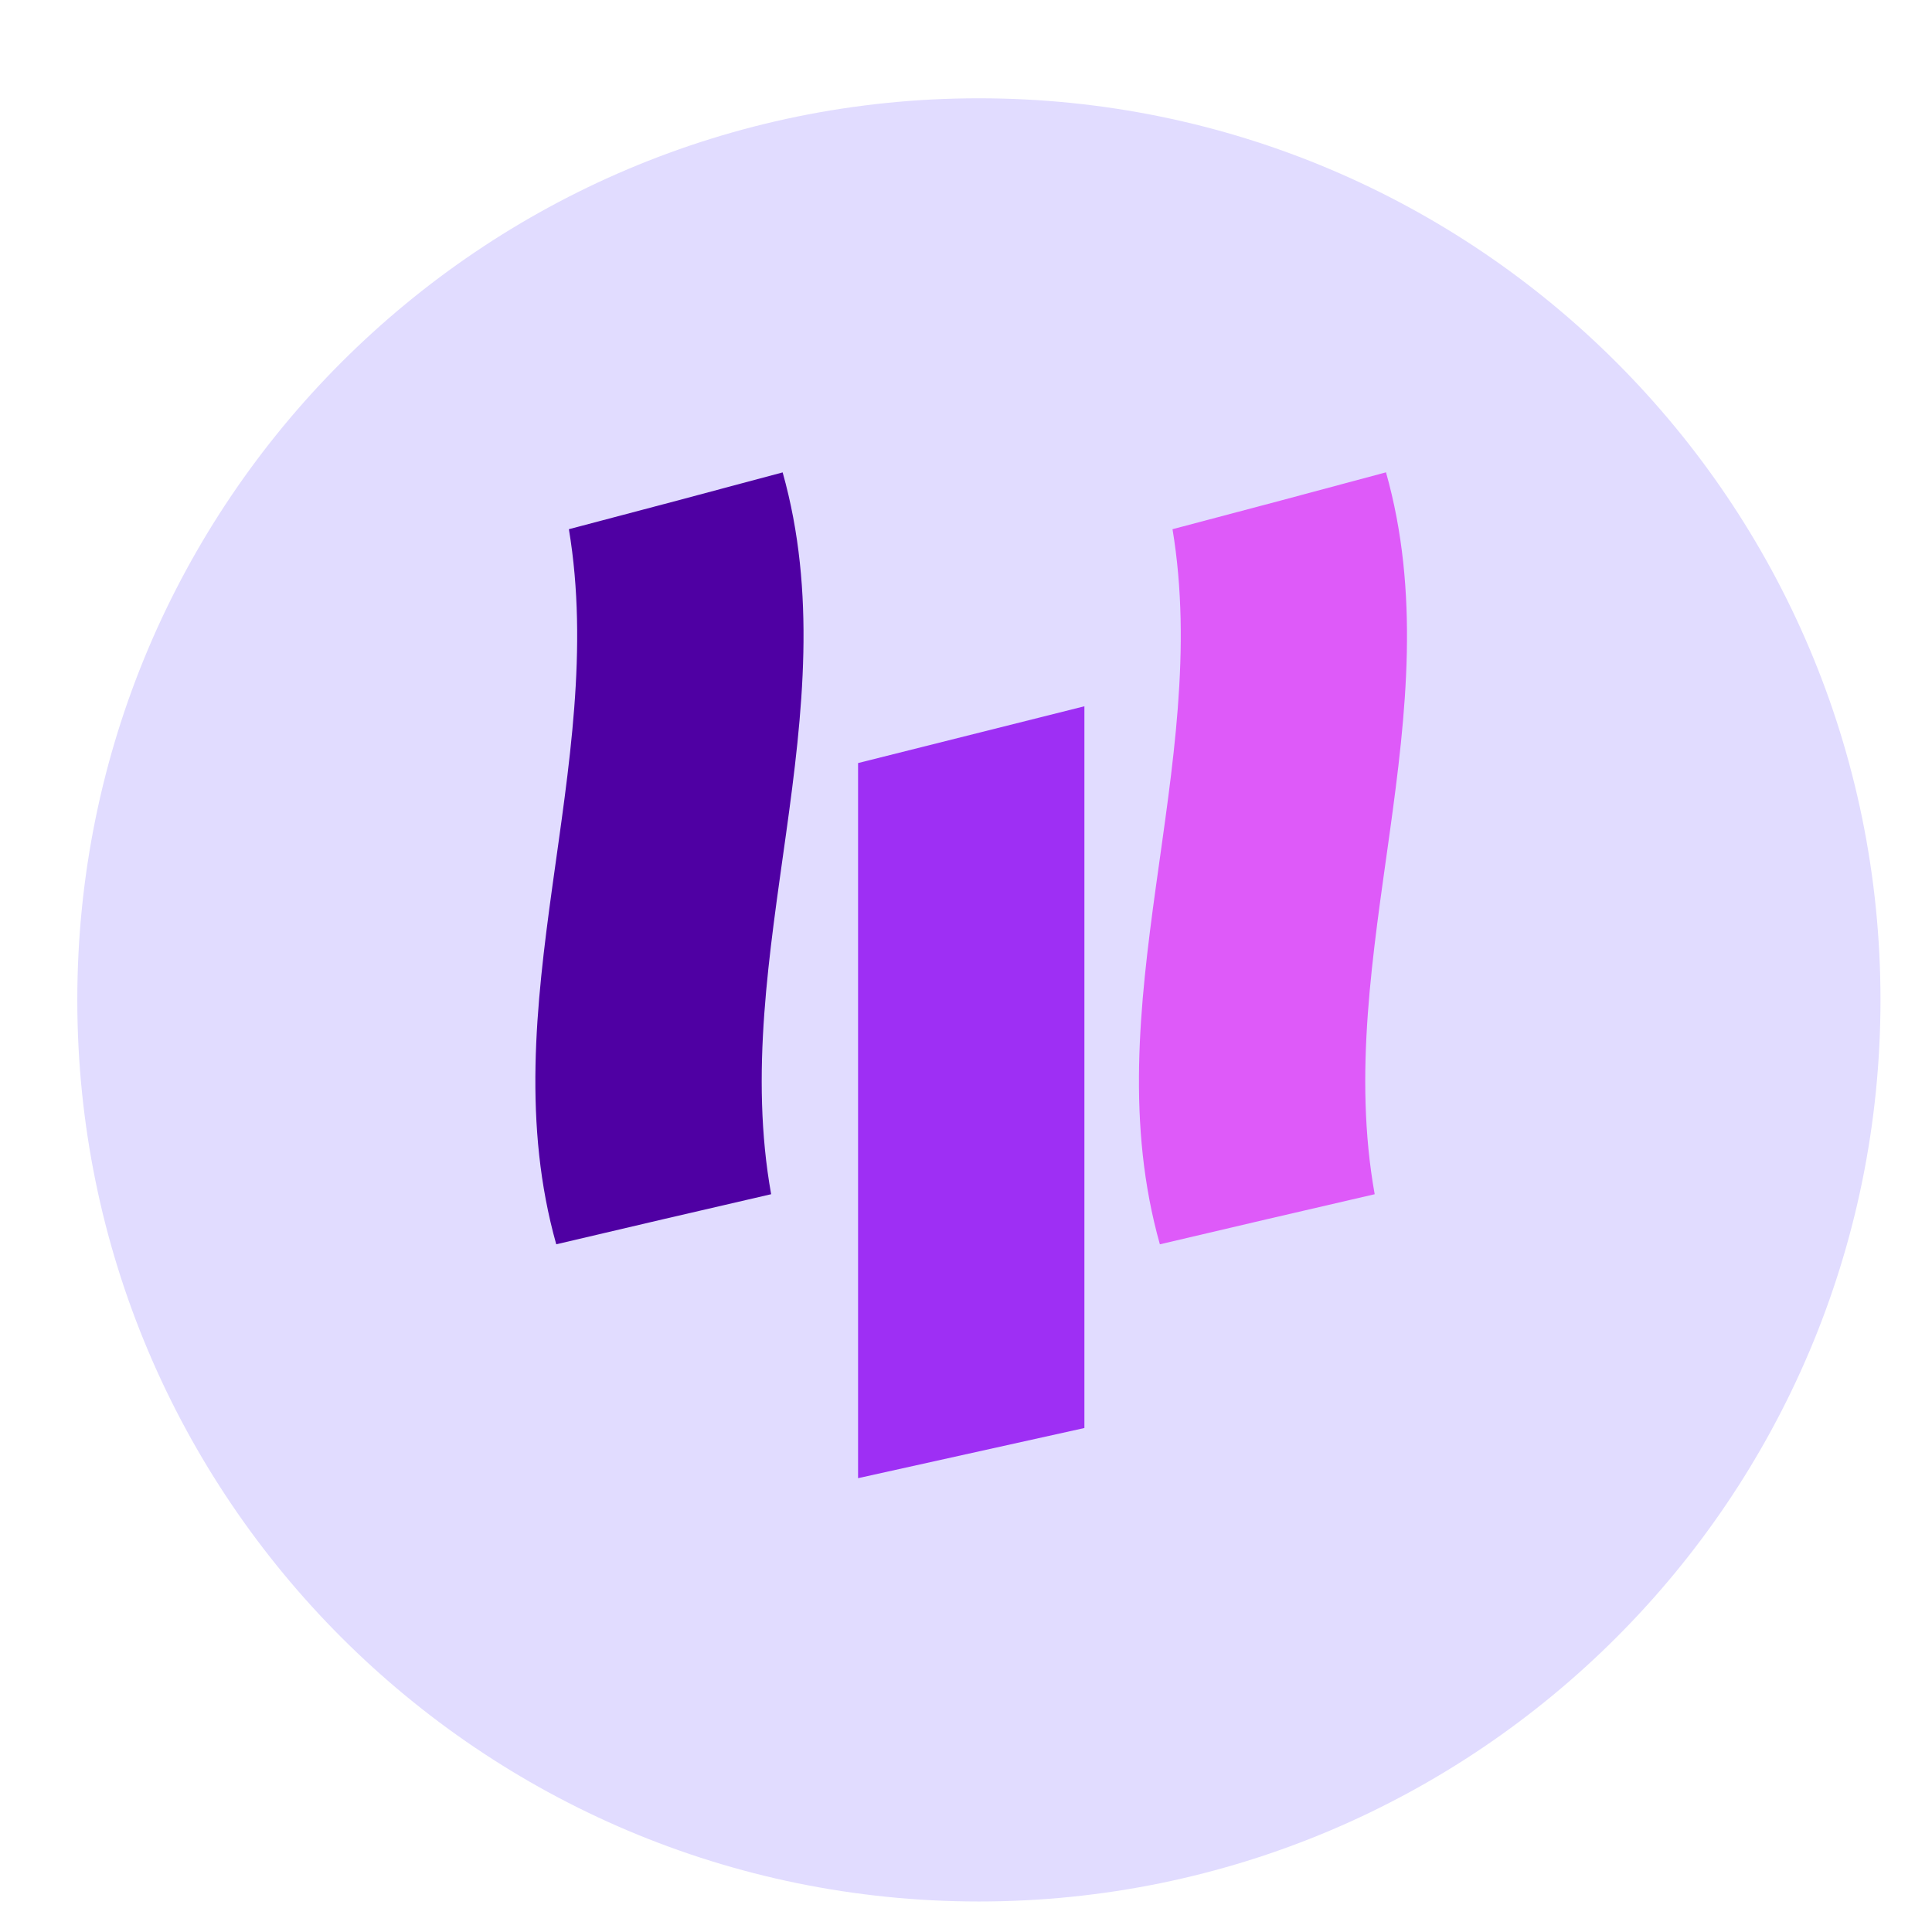 <svg width="92" height="92" viewBox="0 0 92 92" fill="none" xmlns="http://www.w3.org/2000/svg">
<path d="M46 92C71.405 92 92 71.405 92 46C92 20.595 71.405 0 46 0C20.595 0 0 20.595 0 46C0 71.405 20.595 92 46 92Z" fill="white"/>
<g filter="url(#filter0_i_123_66)">
<path fill-rule="evenodd" clip-rule="evenodd" d="M46.614 89.547C70.325 89.547 89.547 70.325 89.547 46.614C89.547 22.902 70.325 3.68 46.614 3.68C22.903 3.68 3.681 22.902 3.681 46.614C3.681 70.325 22.903 89.547 46.614 89.547Z" fill="#E1DCFF"/>
</g>
<path d="M36.721 56.867C33.27 57.662 29.859 58.457 26.488 59.252C23.295 47.904 28.98 36.552 27.09 25.2C30.535 24.296 33.927 23.394 37.269 22.495C40.492 33.948 34.671 45.408 36.721 56.867Z" fill="#4F00A3"/>
<path d="M65.461 56.868C62.013 57.663 58.603 58.458 55.232 59.253C52.036 47.904 57.72 36.552 55.834 25.2C59.267 24.296 62.656 23.394 66 22.492C69.233 33.949 63.411 45.408 65.461 56.868Z" fill="#DE5AF9"/>
<path d="M51.638 68.001L40.86 70.389V36.336L51.638 33.632V68.001Z" fill="#9E2FF4"/>
<defs>
<filter id="filter0_i_123_66" x="3.681" y="3.68" width="85.867" height="86.867" filterUnits="userSpaceOnUse" color-interpolation-filters="sRGB">
<feFlood flood-opacity="0" result="BackgroundImageFix"/>
<feBlend mode="normal" in="SourceGraphic" in2="BackgroundImageFix" result="shape"/>
<feColorMatrix in="SourceAlpha" type="matrix" values="0 0 0 0 0 0 0 0 0 0 0 0 0 0 0 0 0 0 127 0" result="hardAlpha"/>
<feOffset dy="1"/>
<feGaussianBlur stdDeviation="1"/>
<feComposite in2="hardAlpha" operator="arithmetic" k2="-1" k3="1"/>
<feColorMatrix type="matrix" values="0 0 0 0 0 0 0 0 0 0 0 0 0 0 0 0 0 0 0.04 0"/>
<feBlend mode="normal" in2="shape" result="effect1_innerShadow_123_66"/>
</filter>
</defs>
</svg>
